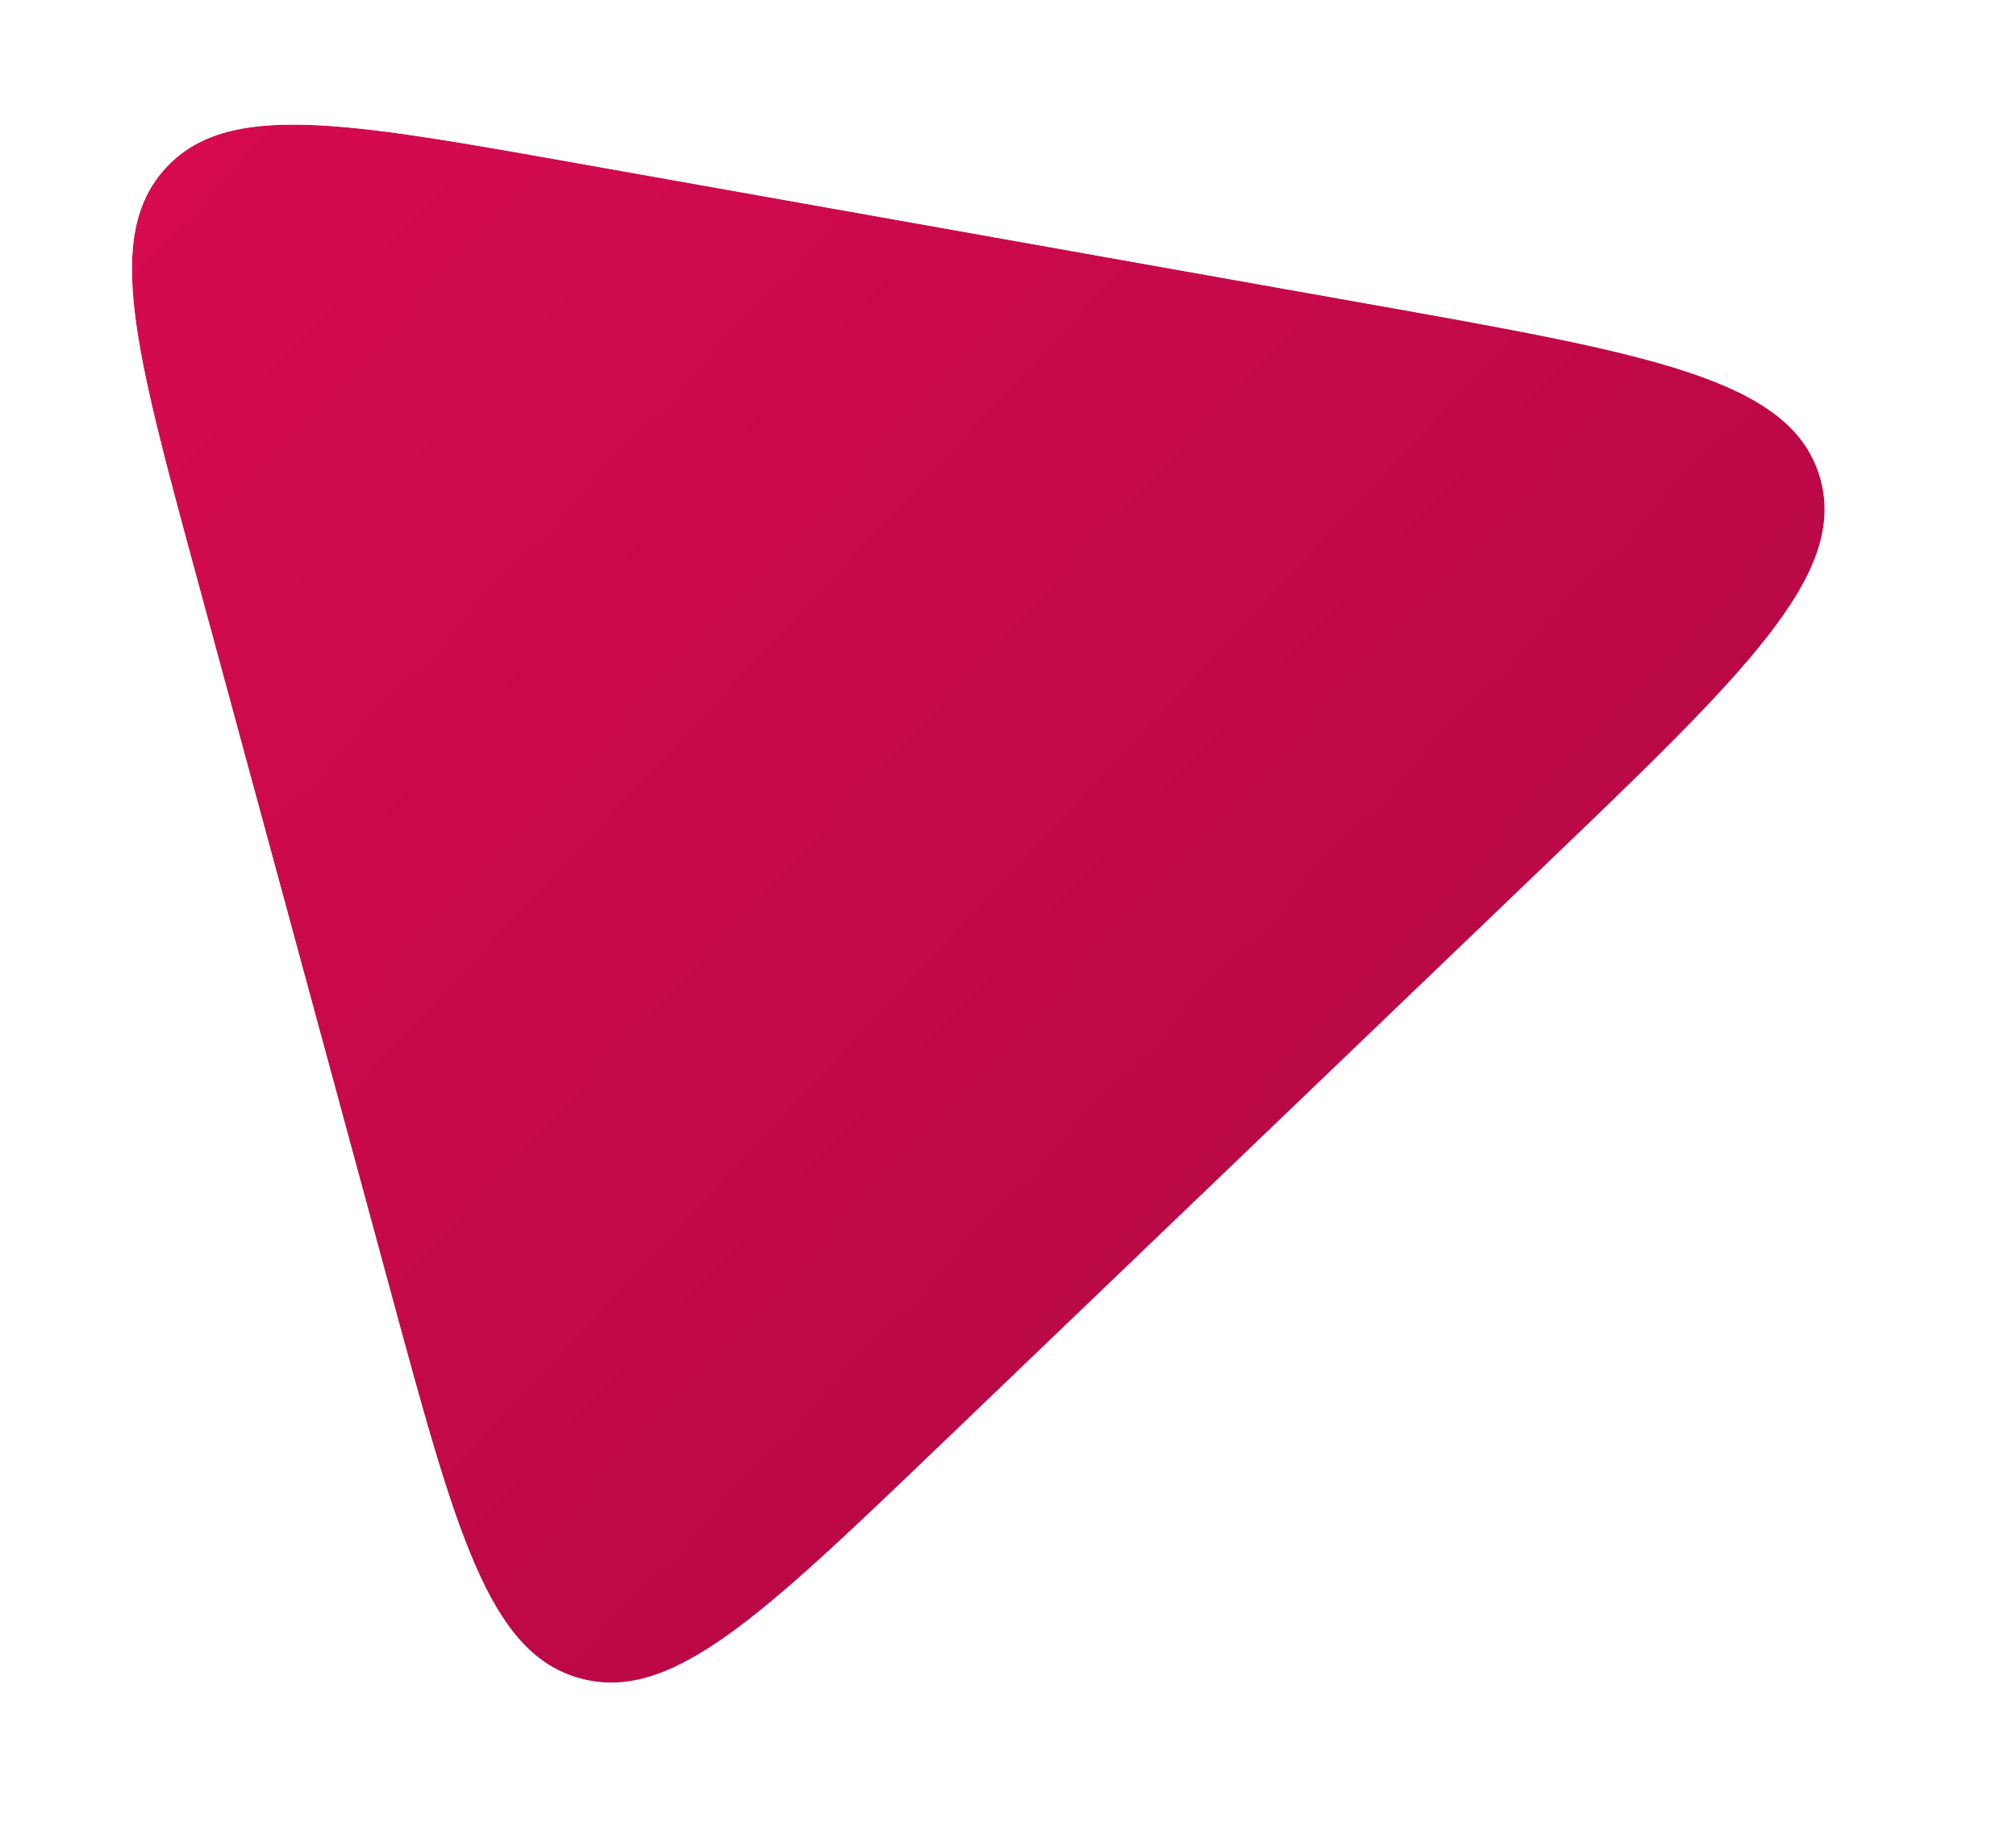 <svg width="851" height="774" viewBox="0 0 851 774" fill="none" xmlns="http://www.w3.org/2000/svg">
<g filter="url(#filter0_ddii)">
<path d="M174.993 538.471L92.903 236.207C66.873 140.36 53.858 92.436 79.849 64.016C105.841 35.596 154.733 44.289 252.518 61.676L587.734 121.28C706.347 142.37 765.653 152.915 778.106 194.02C790.559 235.125 747.076 276.81 660.109 360.18L406.983 602.841C331.075 675.61 293.122 711.994 254.727 701.341C216.333 690.688 202.553 639.949 174.993 538.471Z" fill="url(#paint0_linear)"/>
<path d="M92.807 236.233L174.897 538.497L174.9 538.508C188.677 589.238 199.013 627.297 210.706 654.005C222.399 680.716 235.46 696.098 254.7 701.437C273.941 706.776 293.061 700.322 316.846 683.456C340.628 666.591 369.097 639.299 407.045 602.92L407.052 602.913L660.178 360.253L660.184 360.247C703.662 318.567 736.279 287.299 756.469 261.312C776.659 235.324 784.443 214.592 778.202 193.991C771.961 173.39 753.98 160.463 722.762 150.05C691.545 139.637 647.06 131.727 587.762 121.184L587.752 121.182L252.536 61.578L252.526 61.576C203.642 52.884 166.967 46.363 139.264 45.569C111.558 44.774 92.8 49.707 79.775 63.949C66.751 78.191 63.509 97.313 66.769 124.838C70.028 152.36 79.791 188.308 92.804 236.224L92.807 236.233Z" stroke="url(#paint1_linear)" stroke-width="0.2"/>
</g>
<defs>
<filter id="filter0_ddii" x="0.49" y="0.387" width="849.913" height="772.979" filterUnits="userSpaceOnUse" color-interpolation-filters="sRGB">
<feFlood flood-opacity="0" result="BackgroundImageFix"/>
<feColorMatrix in="SourceAlpha" type="matrix" values="0 0 0 0 0 0 0 0 0 0 0 0 0 0 0 0 0 0 127 0"/>
<feOffset dx="25" dy="25"/>
<feGaussianBlur stdDeviation="22.5"/>
<feColorMatrix type="matrix" values="0 0 0 0 0 0 0 0 0 0 0 0 0 0 0 0 0 0 0.24 0"/>
<feBlend mode="normal" in2="BackgroundImageFix" result="effect1_dropShadow"/>
<feColorMatrix in="SourceAlpha" type="matrix" values="0 0 0 0 0 0 0 0 0 0 0 0 0 0 0 0 0 0 127 0"/>
<feOffset dx="-35" dy="-15"/>
<feGaussianBlur stdDeviation="15"/>
<feColorMatrix type="matrix" values="0 0 0 0 1 0 0 0 0 1 0 0 0 0 1 0 0 0 1 0"/>
<feBlend mode="normal" in2="effect1_dropShadow" result="effect2_dropShadow"/>
<feBlend mode="normal" in="SourceGraphic" in2="effect2_dropShadow" result="shape"/>
<feColorMatrix in="SourceAlpha" type="matrix" values="0 0 0 0 0 0 0 0 0 0 0 0 0 0 0 0 0 0 127 0" result="hardAlpha"/>
<feOffset dx="23" dy="20"/>
<feGaussianBlur stdDeviation="50"/>
<feComposite in2="hardAlpha" operator="arithmetic" k2="-1" k3="1"/>
<feColorMatrix type="matrix" values="0 0 0 0 0 0 0 0 0 0 0 0 0 0 0 0 0 0 0.45 0"/>
<feBlend mode="normal" in2="shape" result="effect3_innerShadow"/>
<feColorMatrix in="SourceAlpha" type="matrix" values="0 0 0 0 0 0 0 0 0 0 0 0 0 0 0 0 0 0 127 0" result="hardAlpha"/>
<feOffset dx="-23" dy="-23"/>
<feGaussianBlur stdDeviation="100"/>
<feComposite in2="hardAlpha" operator="arithmetic" k2="-1" k3="1"/>
<feColorMatrix type="matrix" values="0 0 0 0 0 0 0 0 0 0 0 0 0 0 0 0 0 0 0.12 0"/>
<feBlend mode="normal" in2="effect3_innerShadow" result="effect4_innerShadow"/>
</filter>
<linearGradient id="paint0_linear" x1="772.386" y1="565.142" x2="41.505" y2="-119.716" gradientUnits="userSpaceOnUse">
<stop stop-color="#B10742"/>
<stop offset="1" stop-color="#DC0B54"/>
</linearGradient>
<linearGradient id="paint1_linear" x1="-22.222" y1="-28.597" x2="800" y2="871.863" gradientUnits="userSpaceOnUse">
<stop stop-color="white"/>
<stop offset="1" stop-color="white" stop-opacity="0"/>
</linearGradient>
</defs>
</svg>
